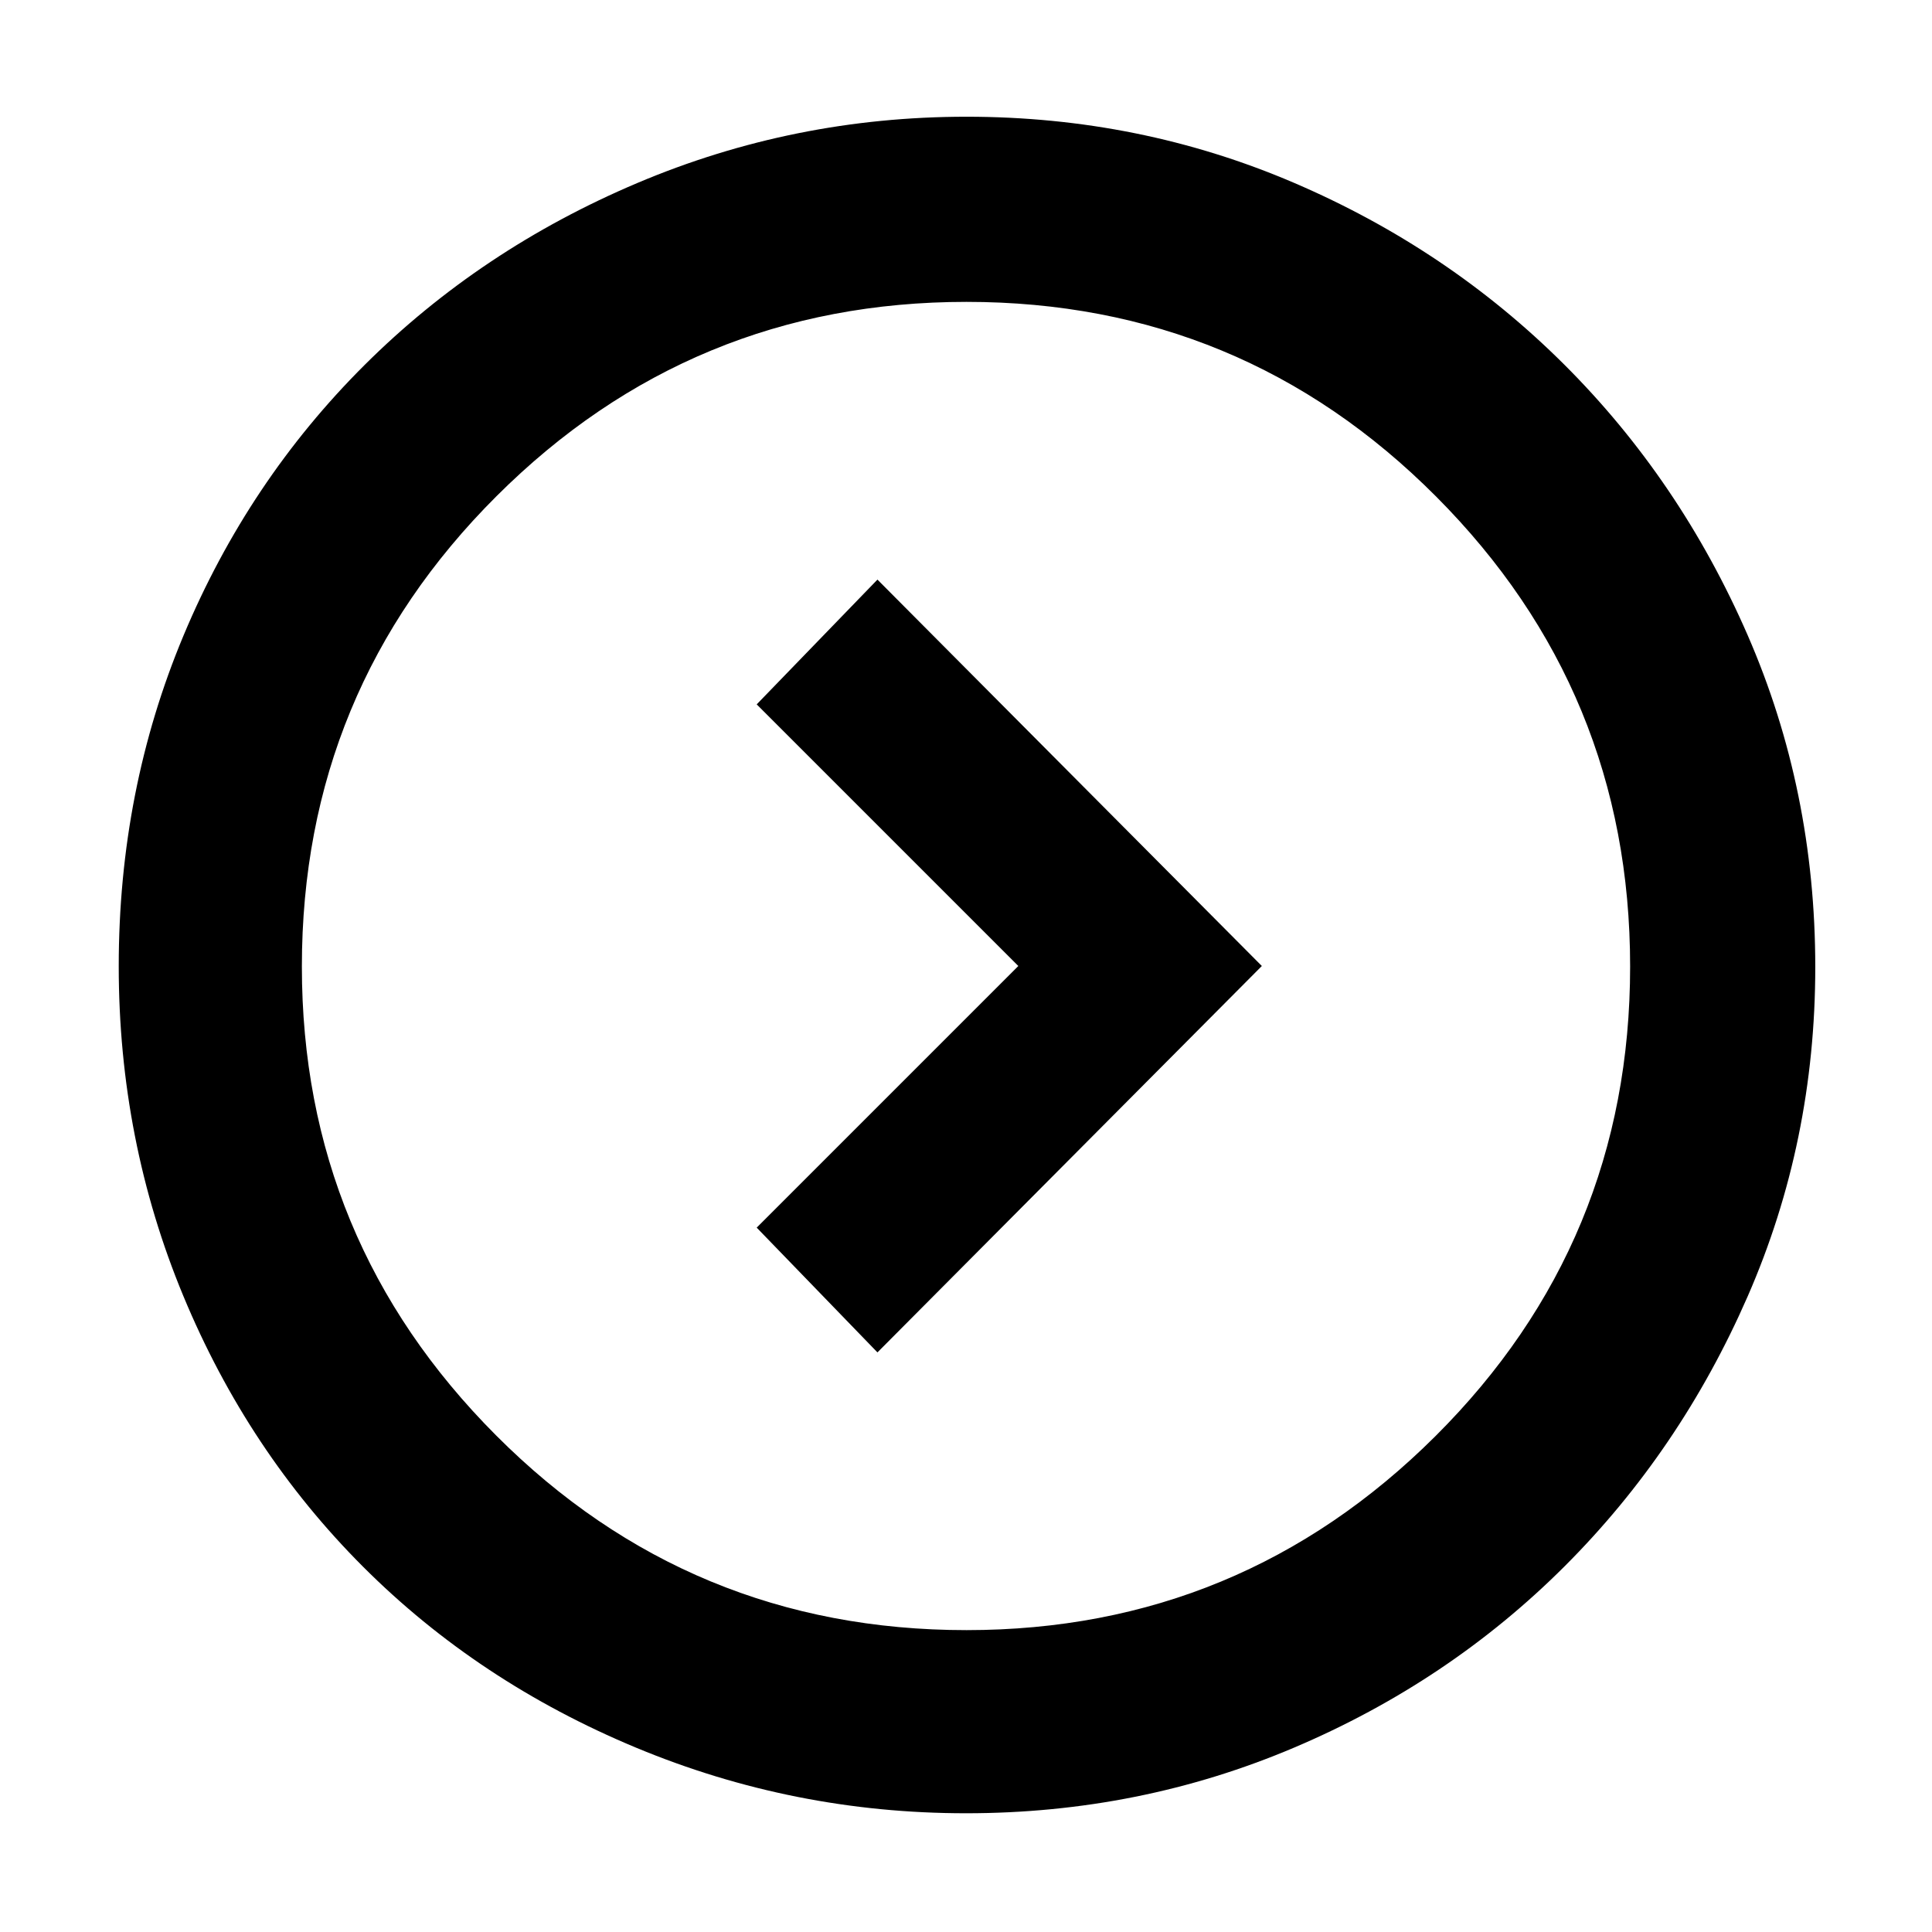 <svg xmlns="http://www.w3.org/2000/svg" height="48" viewBox="0 -960 960 960" width="48"><path d="M506-480 376-350l60 62 191-192-191-192-60 62 130 130ZM480-59q-85.64 0-163.967-32.604-78.328-32.603-135.577-89.852-57.249-57.249-89.352-134.57Q59-393.346 59-479.862q0-87.41 32.162-164.275 32.163-76.865 89.911-134.412 57.748-57.547 135.575-90.499Q394.476-902 480.245-902q86.132 0 162.768 32.858t134.215 90.257q57.58 57.399 91.176 134.514Q902-567.257 902-479.458q0 86.734-33.557 163.544-33.558 76.809-91 134.199-57.441 57.39-134.306 90.053Q566.272-59 480-59Zm.271-91q136.242 0 232.985-96.387Q810-342.773 810-479.771q0-136.742-96.387-233.485Q617.227-810 480.229-810q-136.742 0-233.485 96.515Q150-616.971 150-479.729q0 136.242 96.515 232.985Q343.029-150 480.271-150ZM480-480Z"/></svg>